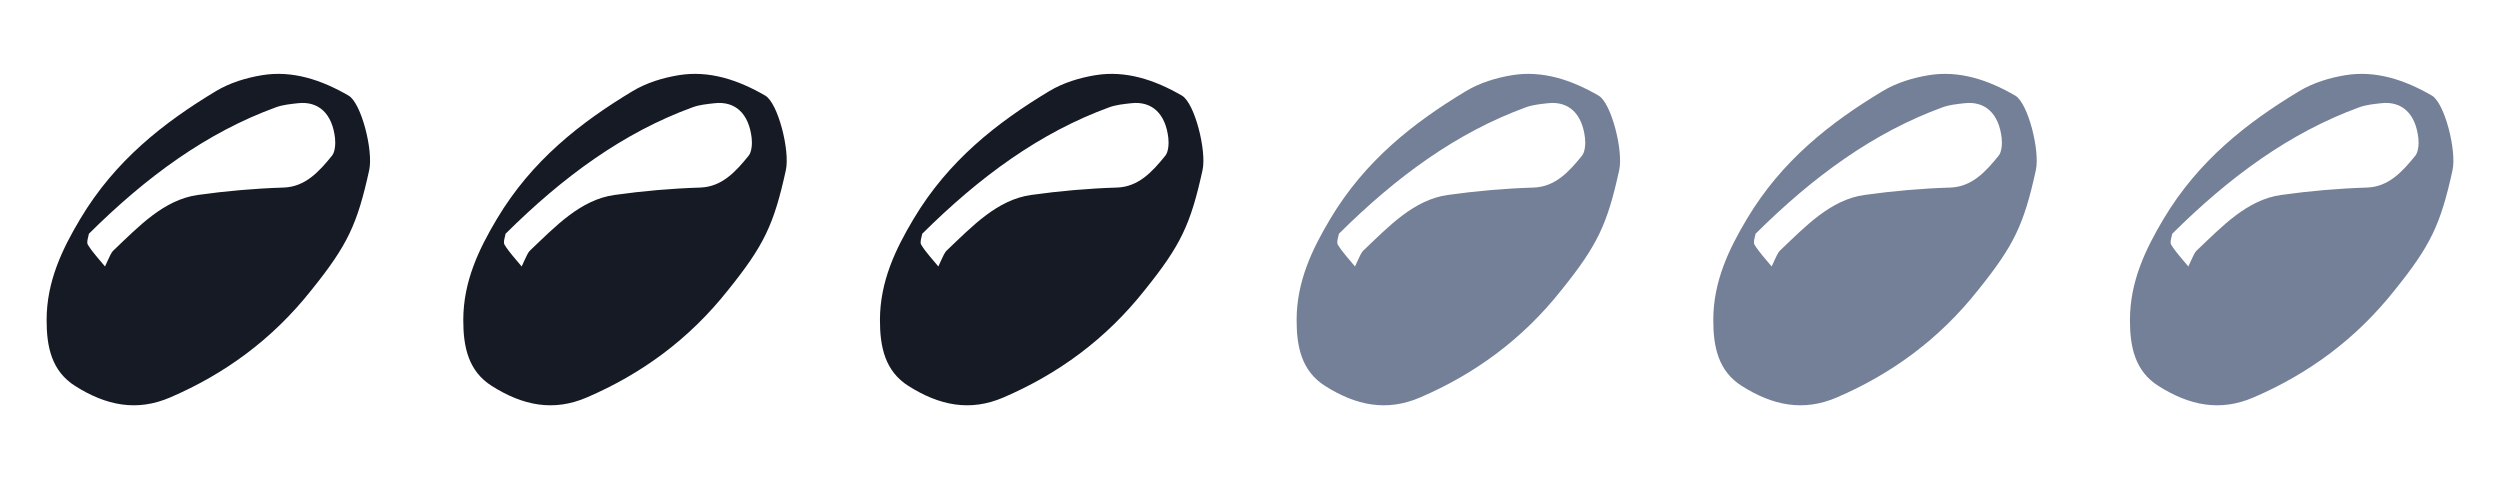 <svg width="240" height="46" viewBox="0 0 240 46" fill="none" xmlns="http://www.w3.org/2000/svg">
<path d="M8.534 22.441C8.506 22.664 8.281 23.245 8.433 23.492C8.903 24.256 9.521 24.894 10.081 25.581C10.248 25.221 10.407 24.855 10.584 24.5C10.669 24.331 10.769 24.159 10.897 24.038C13.347 21.712 15.732 19.169 19.003 18.714C21.728 18.333 24.478 18.091 27.221 18.006C29.286 17.94 30.605 16.513 31.879 14.936C32.163 14.587 32.223 13.809 32.163 13.265C31.897 10.894 30.574 9.681 28.585 9.91C27.88 9.992 27.158 10.055 26.488 10.3C19.836 12.726 14.041 16.97 8.534 22.441ZM29.924 27.812C26.124 32.624 21.521 35.923 16.334 38.155C13.128 39.537 10.186 38.93 7.22 37.058C4.951 35.626 4.47 33.292 4.475 30.703C4.482 27.014 5.969 23.919 7.709 21.006C11.046 15.416 15.702 11.776 20.722 8.752C22.074 7.939 23.638 7.469 25.148 7.219C28.071 6.738 30.852 7.664 33.464 9.179C34.692 9.89 35.85 14.473 35.443 16.334C34.294 21.574 33.346 23.549 29.926 27.81L29.924 27.812Z" fill="#161A24"/>
<path d="M48.534 22.441C48.506 22.664 48.281 23.245 48.434 23.492C48.903 24.256 49.521 24.894 50.081 25.581C50.248 25.221 50.407 24.855 50.584 24.5C50.669 24.331 50.769 24.159 50.897 24.038C53.347 21.712 55.732 19.169 59.003 18.714C61.728 18.333 64.478 18.091 67.221 18.006C69.286 17.94 70.605 16.513 71.879 14.936C72.162 14.587 72.223 13.809 72.162 13.265C71.897 10.894 70.574 9.681 68.585 9.91C67.88 9.992 67.158 10.055 66.488 10.3C59.836 12.726 54.041 16.97 48.534 22.441ZM69.924 27.812C66.124 32.624 61.521 35.923 56.334 38.155C53.128 39.537 50.186 38.93 47.22 37.058C44.951 35.626 44.47 33.292 44.475 30.703C44.482 27.014 45.969 23.919 47.709 21.006C51.046 15.416 55.702 11.776 60.722 8.752C62.074 7.939 63.638 7.469 65.148 7.219C68.071 6.738 70.852 7.664 73.464 9.179C74.692 9.89 75.85 14.473 75.443 16.334C74.294 21.574 73.346 23.549 69.926 27.81L69.924 27.812Z" fill="#161A24"/>
<path d="M88.534 22.441C88.506 22.664 88.281 23.245 88.433 23.492C88.903 24.256 89.521 24.894 90.081 25.581C90.248 25.221 90.407 24.855 90.584 24.5C90.669 24.331 90.769 24.159 90.897 24.038C93.347 21.712 95.732 19.169 99.003 18.714C101.728 18.333 104.478 18.091 107.221 18.006C109.286 17.94 110.605 16.513 111.879 14.936C112.162 14.587 112.223 13.809 112.162 13.265C111.897 10.894 110.574 9.681 108.585 9.91C107.88 9.992 107.158 10.055 106.488 10.3C99.836 12.726 94.041 16.97 88.534 22.441ZM109.924 27.812C106.124 32.624 101.521 35.923 96.334 38.155C93.128 39.537 90.186 38.93 87.22 37.058C84.951 35.626 84.47 33.292 84.475 30.703C84.482 27.014 85.969 23.919 87.709 21.006C91.046 15.416 95.702 11.776 100.722 8.752C102.074 7.939 103.638 7.469 105.148 7.219C108.071 6.738 110.852 7.664 113.464 9.179C114.692 9.89 115.85 14.473 115.443 16.334C114.294 21.574 113.346 23.549 109.926 27.81L109.924 27.812Z" fill="#161A24"/>
<path d="M128.534 22.441C128.506 22.664 128.281 23.245 128.433 23.492C128.903 24.256 129.521 24.894 130.081 25.581C130.247 25.221 130.407 24.855 130.584 24.5C130.669 24.331 130.769 24.159 130.897 24.038C133.347 21.712 135.732 19.169 139.003 18.714C141.728 18.333 144.478 18.091 147.221 18.006C149.286 17.94 150.605 16.513 151.879 14.936C152.162 14.587 152.223 13.809 152.162 13.265C151.897 10.894 150.574 9.681 148.585 9.91C147.88 9.992 147.158 10.055 146.488 10.3C139.836 12.726 134.041 16.97 128.534 22.441ZM149.924 27.812C146.124 32.624 141.521 35.923 136.334 38.155C133.128 39.537 130.186 38.93 127.22 37.058C124.951 35.626 124.47 33.292 124.475 30.703C124.482 27.014 125.969 23.919 127.709 21.006C131.046 15.416 135.702 11.776 140.722 8.752C142.074 7.939 143.638 7.469 145.148 7.219C148.071 6.738 150.852 7.664 153.464 9.179C154.692 9.89 155.85 14.473 155.443 16.334C154.294 21.574 153.346 23.549 149.926 27.81L149.924 27.812Z" fill="#748097"/>
<path d="M168.534 22.441C168.506 22.664 168.281 23.245 168.433 23.492C168.903 24.256 169.521 24.894 170.081 25.581C170.247 25.221 170.407 24.855 170.584 24.5C170.669 24.331 170.769 24.159 170.897 24.038C173.347 21.712 175.732 19.169 179.003 18.714C181.728 18.333 184.478 18.091 187.221 18.006C189.286 17.94 190.605 16.513 191.879 14.936C192.162 14.587 192.223 13.809 192.162 13.265C191.897 10.894 190.574 9.681 188.585 9.91C187.88 9.992 187.158 10.055 186.488 10.3C179.836 12.726 174.041 16.97 168.534 22.441ZM189.924 27.812C186.124 32.624 181.521 35.923 176.334 38.155C173.128 39.537 170.186 38.93 167.22 37.058C164.951 35.626 164.47 33.292 164.475 30.703C164.482 27.014 165.969 23.919 167.709 21.006C171.046 15.416 175.702 11.776 180.722 8.752C182.074 7.939 183.638 7.469 185.148 7.219C188.071 6.738 190.852 7.664 193.464 9.179C194.692 9.89 195.85 14.473 195.443 16.334C194.294 21.574 193.346 23.549 189.926 27.81L189.924 27.812Z" fill="#748097"/>
<path d="M208.534 22.441C208.506 22.664 208.281 23.245 208.433 23.492C208.903 24.256 209.521 24.894 210.081 25.581C210.247 25.221 210.407 24.855 210.584 24.5C210.669 24.331 210.769 24.159 210.897 24.038C213.347 21.712 215.732 19.169 219.003 18.714C221.728 18.333 224.478 18.091 227.221 18.006C229.286 17.94 230.605 16.513 231.879 14.936C232.162 14.587 232.223 13.809 232.162 13.265C231.897 10.894 230.574 9.681 228.585 9.91C227.88 9.992 227.158 10.055 226.488 10.3C219.836 12.726 214.041 16.97 208.534 22.441ZM229.924 27.812C226.124 32.624 221.521 35.923 216.334 38.155C213.128 39.537 210.186 38.93 207.22 37.058C204.951 35.626 204.47 33.292 204.475 30.703C204.482 27.014 205.969 23.919 207.709 21.006C211.046 15.416 215.702 11.776 220.722 8.752C222.074 7.939 223.638 7.469 225.148 7.219C228.071 6.738 230.852 7.664 233.464 9.179C234.692 9.89 235.85 14.473 235.443 16.334C234.294 21.574 233.346 23.549 229.926 27.81L229.924 27.812Z" fill="#748097"/>
</svg>
